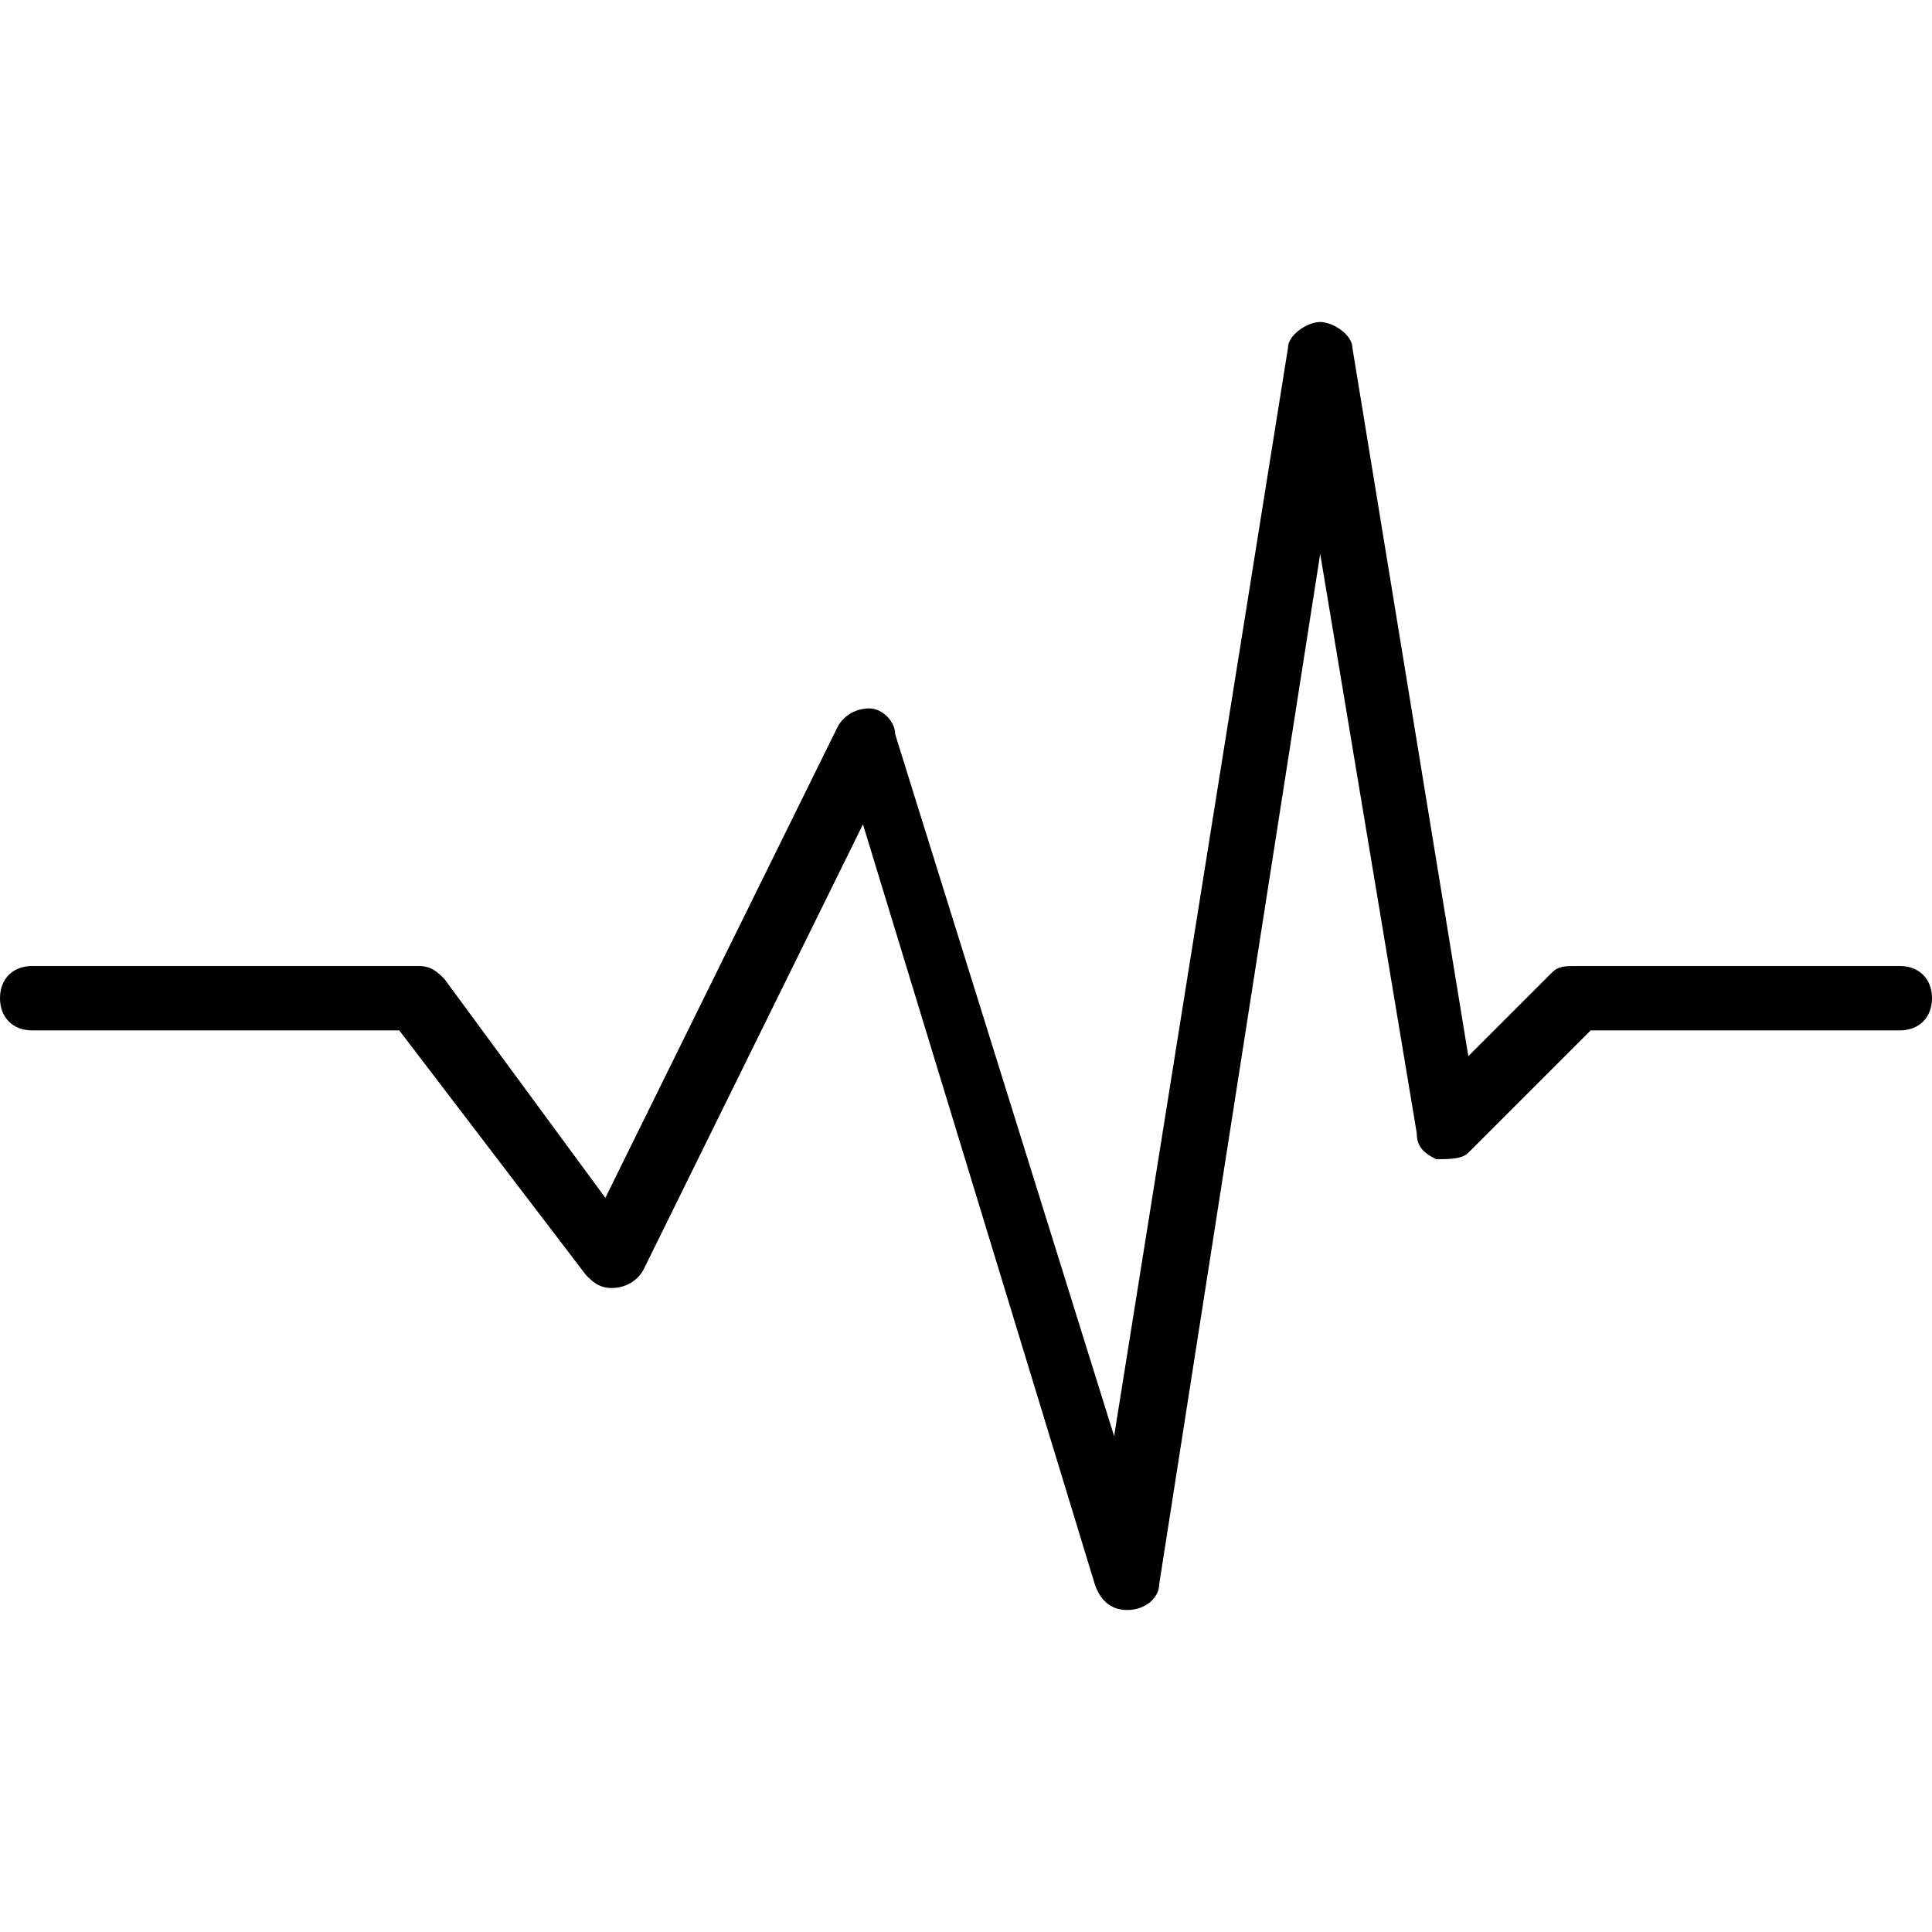 <?xml version="1.0" encoding="utf-8"?>
<!-- Generator: Adobe Illustrator 19.0.0, SVG Export Plug-In . SVG Version: 6.00 Build 0)  -->
<svg version="1.1" id="Layer_1" xmlns="http://www.w3.org/2000/svg" xmlns:xlink="http://www.w3.org/1999/xlink" x="0px" y="0px"
	 viewBox="0 0 30 30" style="enable-background:new 0 0 30 30;" xml:space="preserve">
<g id="sound_wave_3_1_">
	<g>
		<g>
			<path d="M17.5,25c-0.2,0-0.4-0.1-0.5-0.4l-3.6-11.8l-3.4,6.9C9.9,19.9,9.7,20,9.5,20c-0.2,0-0.3-0.1-0.4-0.2L6.2,16H0.5
				C0.2,16,0,15.8,0,15.5S0.2,15,0.5,15h6c0.2,0,0.3,0.1,0.4,0.2l2.5,3.4l3.6-7.3c0.1-0.2,0.3-0.3,0.5-0.3c0.2,0,0.4,0.2,0.4,0.4
				l3.4,10.9L20,5.4C20,5.2,20.3,5,20.5,5c0,0,0,0,0,0C20.7,5,21,5.2,21,5.4l1.8,11l1.3-1.3c0.1-0.1,0.2-0.1,0.4-0.1h5
				c0.3,0,0.5,0.2,0.5,0.5S29.8,16,29.5,16h-4.8l-1.9,1.9C22.7,18,22.5,18,22.3,18c-0.2-0.1-0.3-0.2-0.3-0.4l-1.5-9l-2.5,16
				C18,24.8,17.8,25,17.5,25C17.5,25,17.5,25,17.5,25z"/>
		</g>
	</g>
</g>
</svg>
